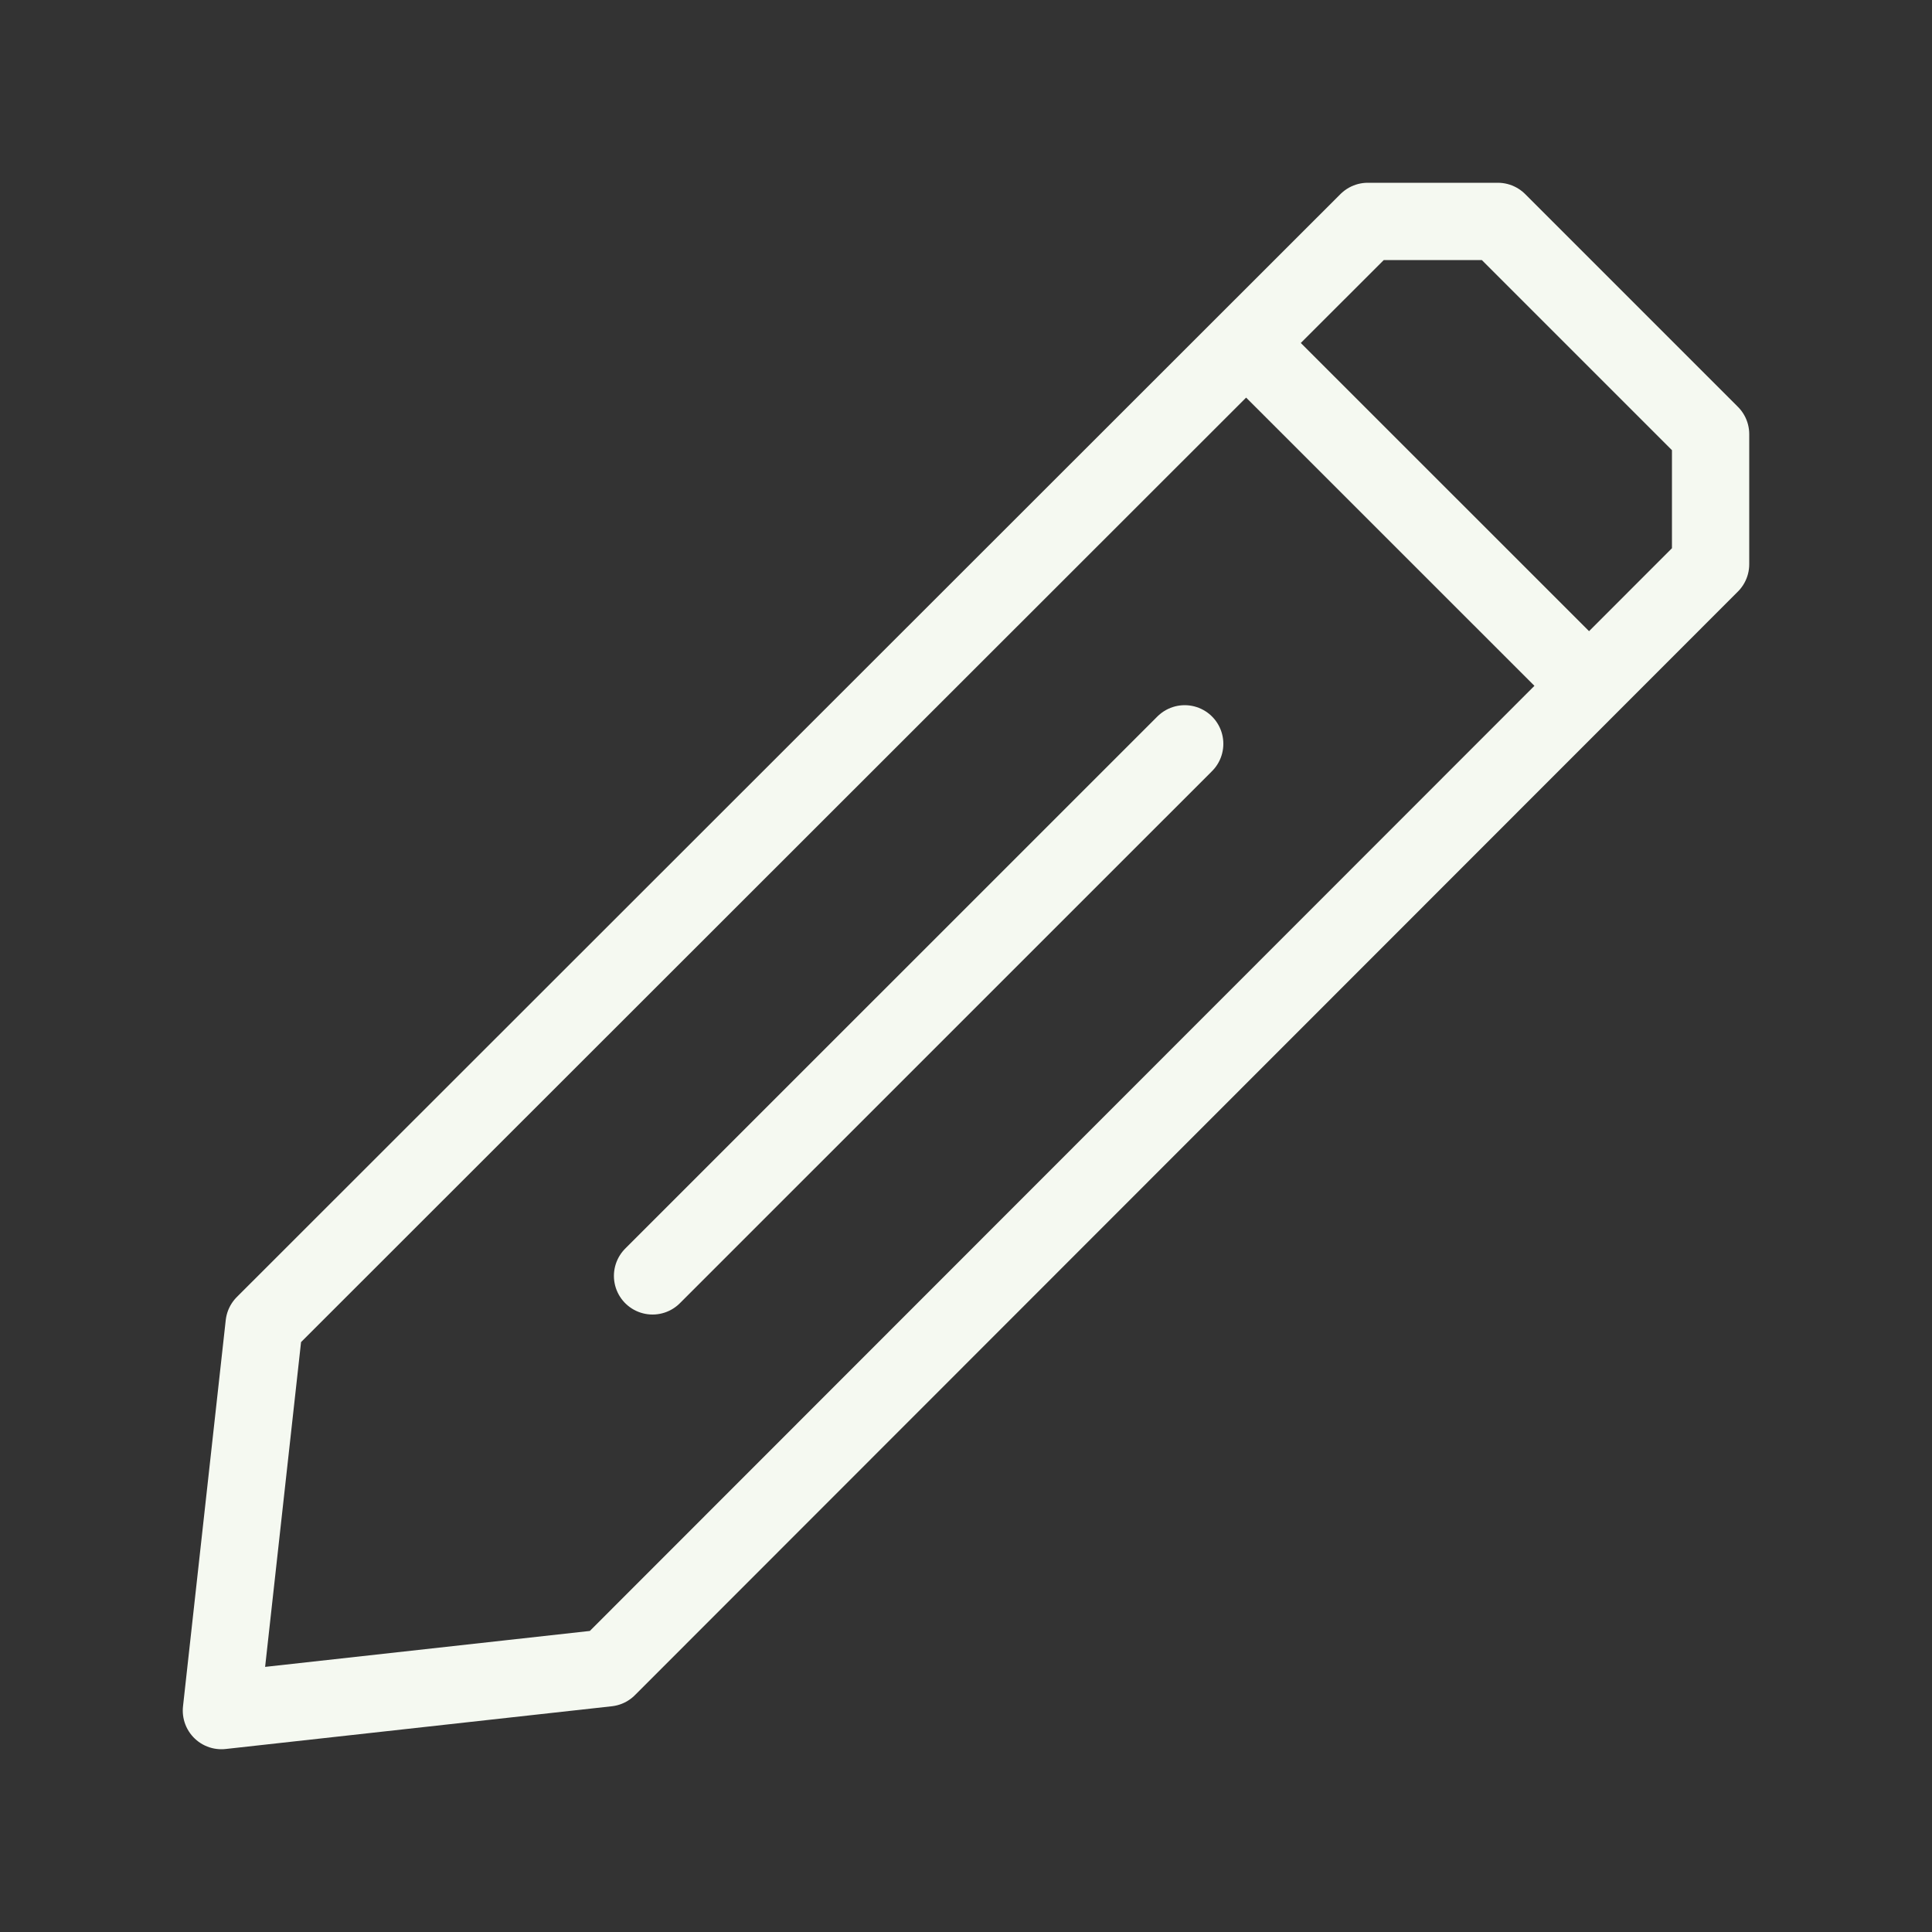 <svg width="25" height="25" viewBox="0 0 25 25" fill="none" xmlns="http://www.w3.org/2000/svg">
<rect x="0" y="0" width="25" height="25" fill="#333333" stroke="none"/>
<path d="M16.2 4.513L20.324 8.636M3.418 17.137L2.865 22.135L7.862 21.582L22.135 7.301V5.618L19.382 2.865H17.699L3.418 17.137Z" stroke="#F5F9F1" stroke-linecap="round" stroke-linejoin="round"/>
<path d="M15.33 9.625L8.444 16.51" stroke="#F5F9F1" stroke-miterlimit="5" stroke-linecap="round" stroke-linejoin="round"/>
</svg>

